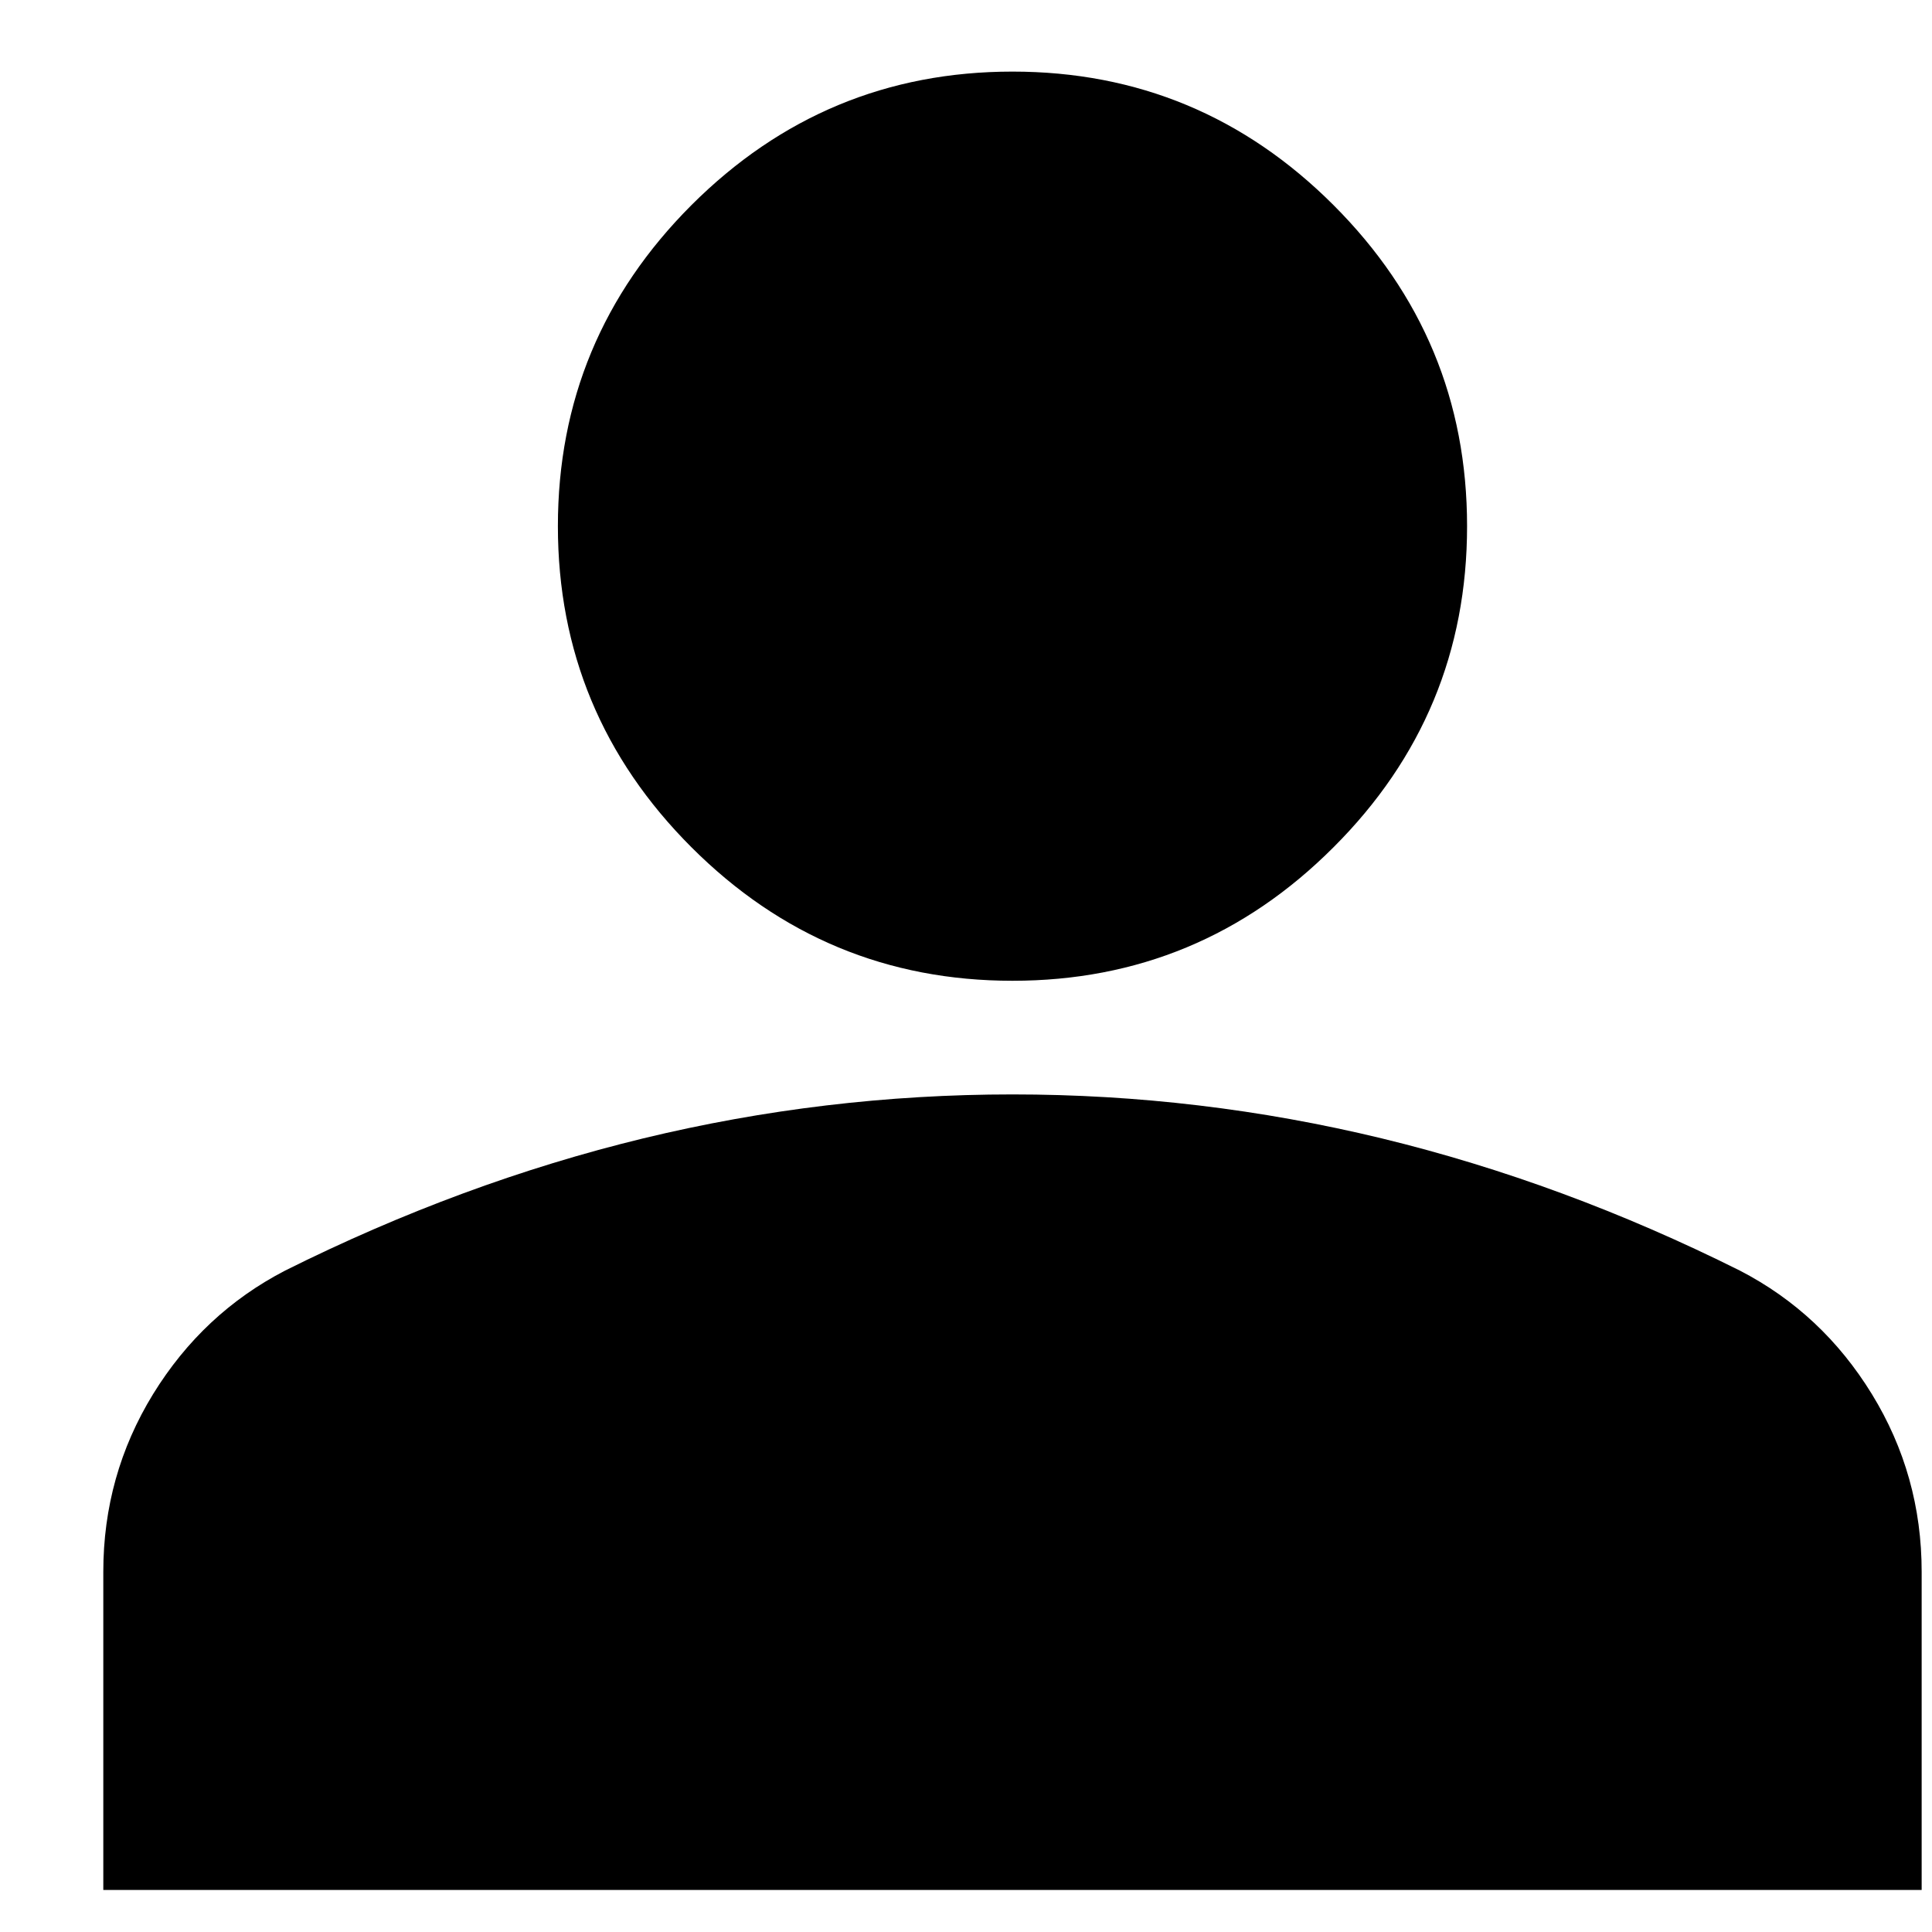 <svg width="17" height="17" viewBox="0 0 17 17" fill="none" xmlns="http://www.w3.org/2000/svg">
<path d="M8.909 8.63C7.809 8.63 6.868 8.239 6.084 7.455C5.301 6.672 4.909 5.73 4.909 4.63C4.909 3.53 5.301 2.589 6.084 1.805C6.868 1.022 7.809 0.63 8.909 0.63C10.009 0.63 10.951 1.022 11.734 1.805C12.518 2.589 12.909 3.53 12.909 4.63C12.909 5.73 12.518 6.672 11.734 7.455C10.951 8.239 10.009 8.63 8.909 8.63ZM0.909 16.63V13.83C0.909 13.264 1.055 12.743 1.347 12.267C1.639 11.793 2.026 11.43 2.509 11.18C3.543 10.664 4.593 10.276 5.659 10.017C6.726 9.759 7.809 9.63 8.909 9.63C10.009 9.63 11.092 9.759 12.159 10.017C13.226 10.276 14.276 10.664 15.309 11.18C15.793 11.43 16.18 11.793 16.471 12.267C16.763 12.743 16.909 13.264 16.909 13.83V16.63H0.909Z" fill="black"/>
</svg>
